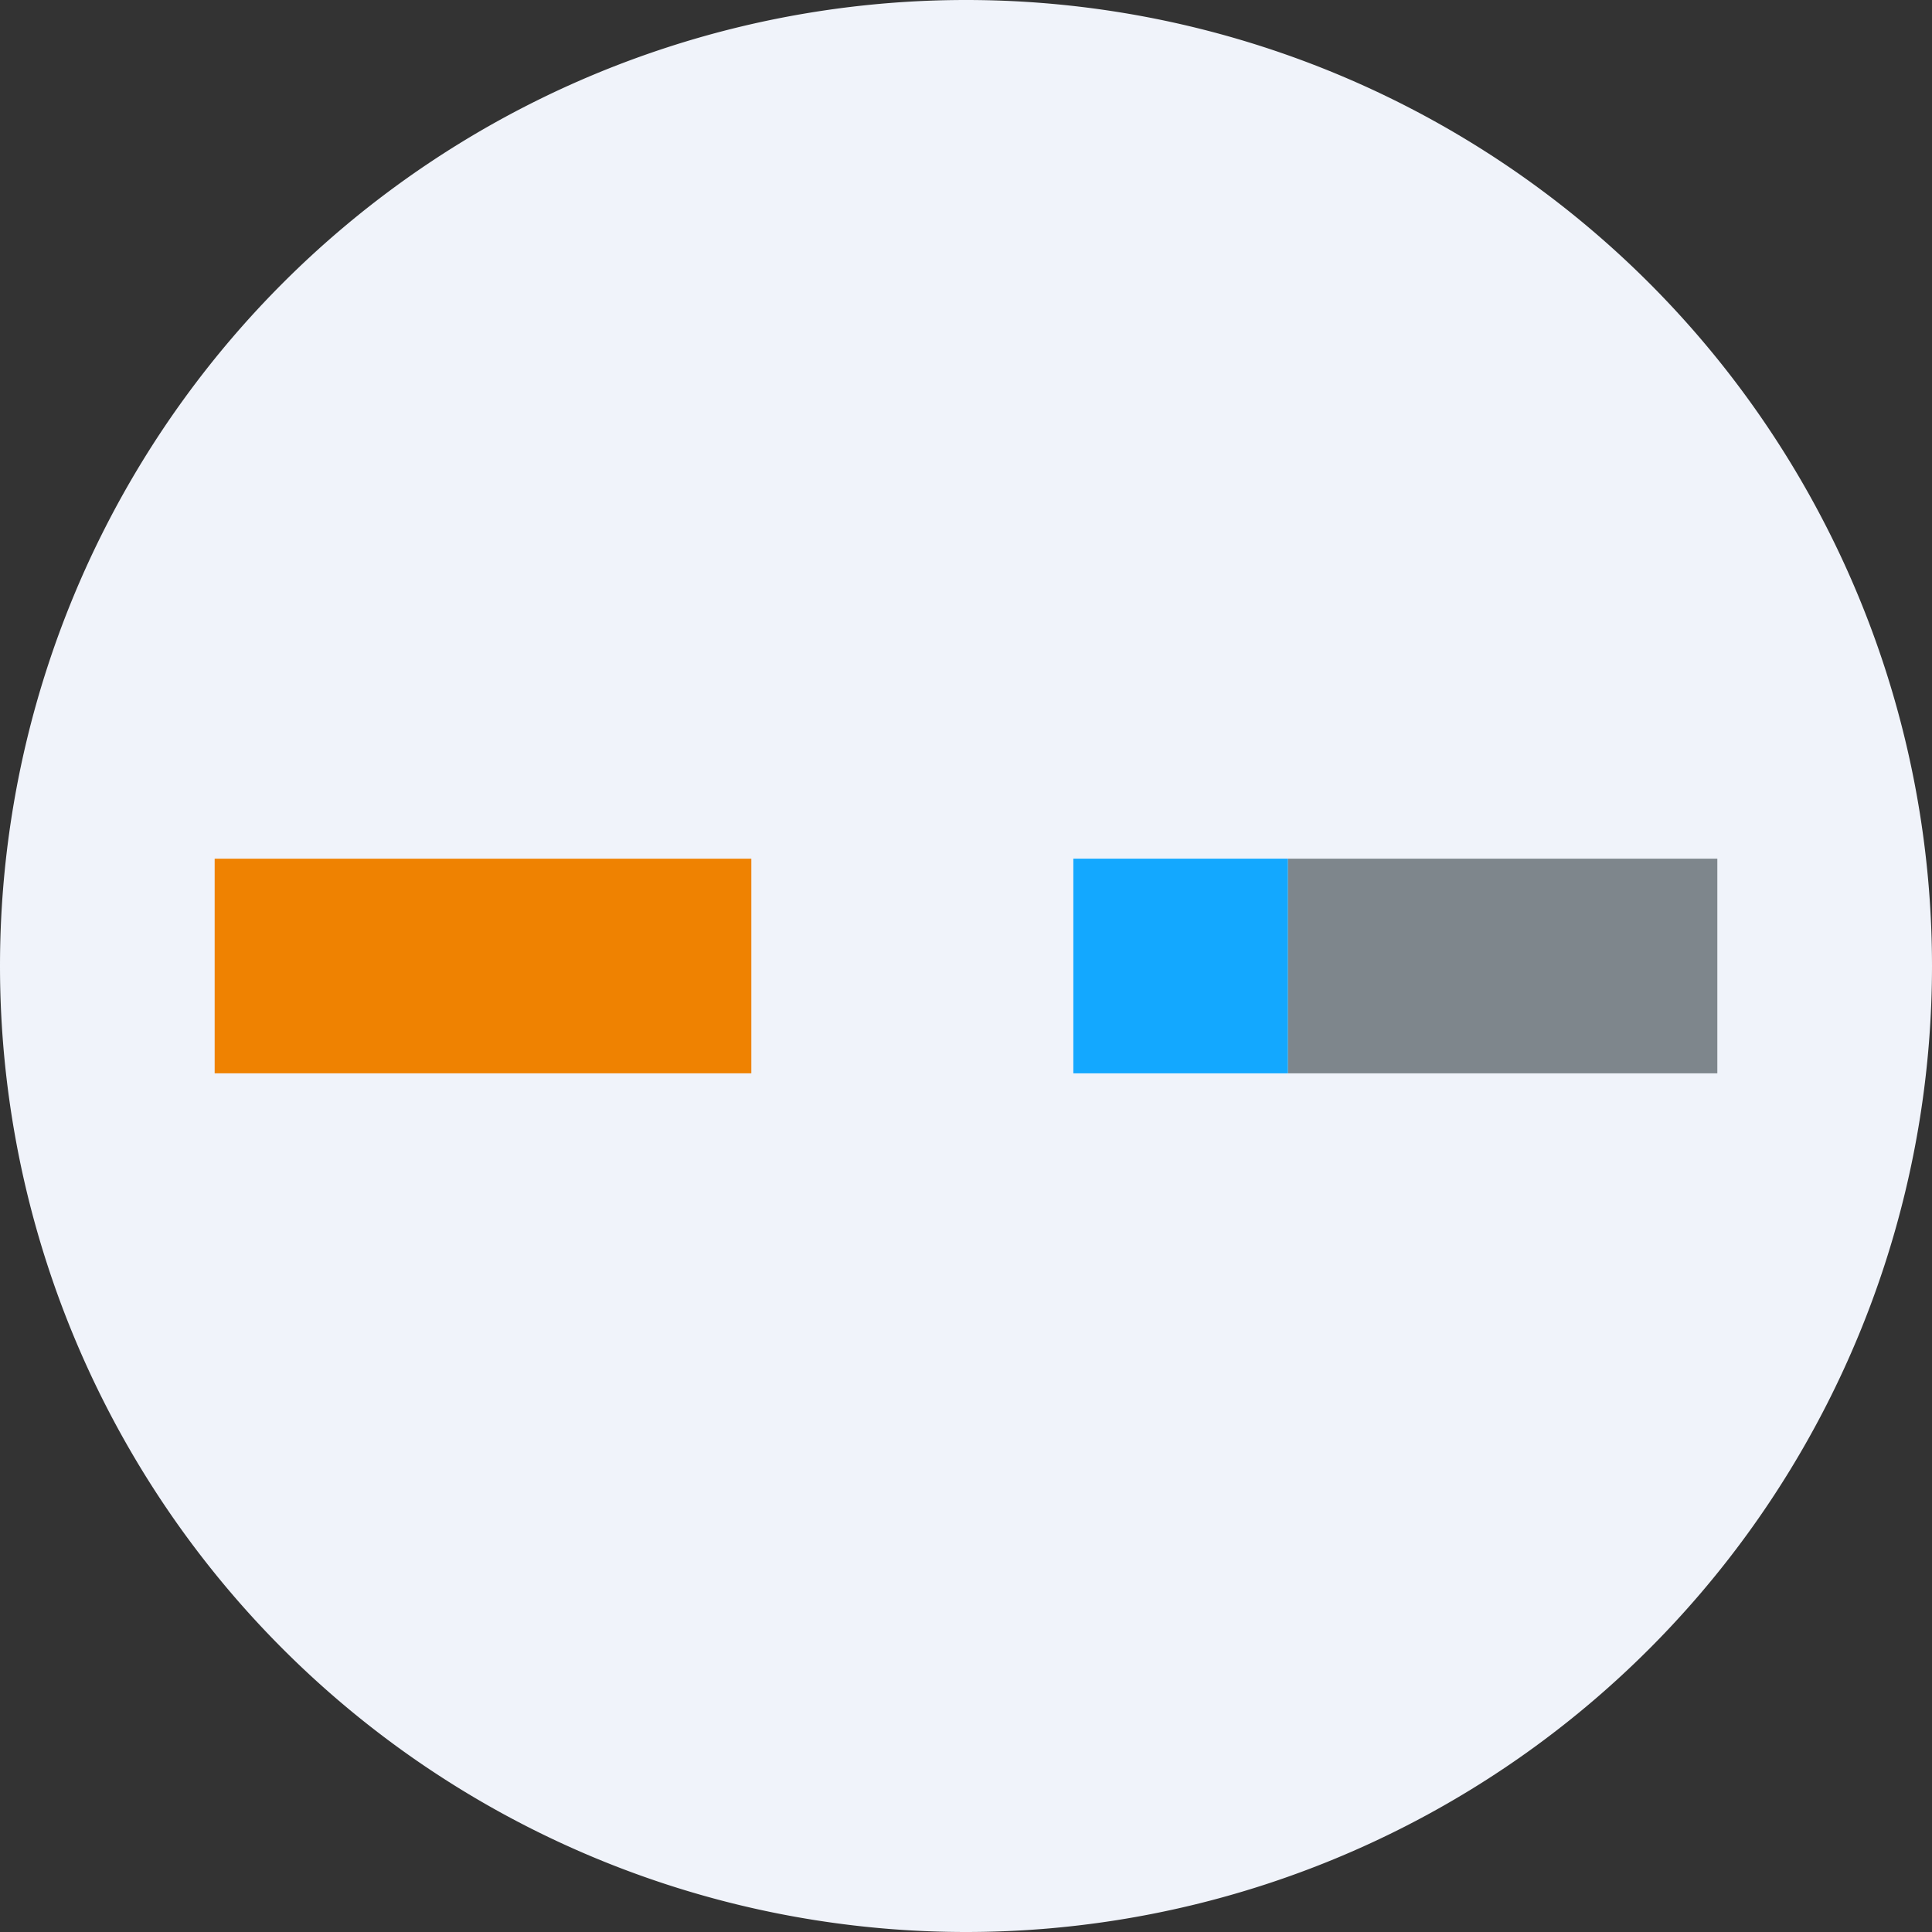 <!-- by TradingView --><svg xmlns="http://www.w3.org/2000/svg" width="18" height="18"><rect width="100%" height="100%" fill="#333333" stroke="none"/><path d="M0 9a9 9 0 1118 0A9 9 0 010 9z" fill="#F0F3FA"/><path d="M2 8h5v2H2V8z" fill="#EF8201"/><path d="M10 8h2v2h-2V8z" fill="#13A8FF"/><path d="M12 8h4v2h-4V8z" fill="#7E868C"/></svg>